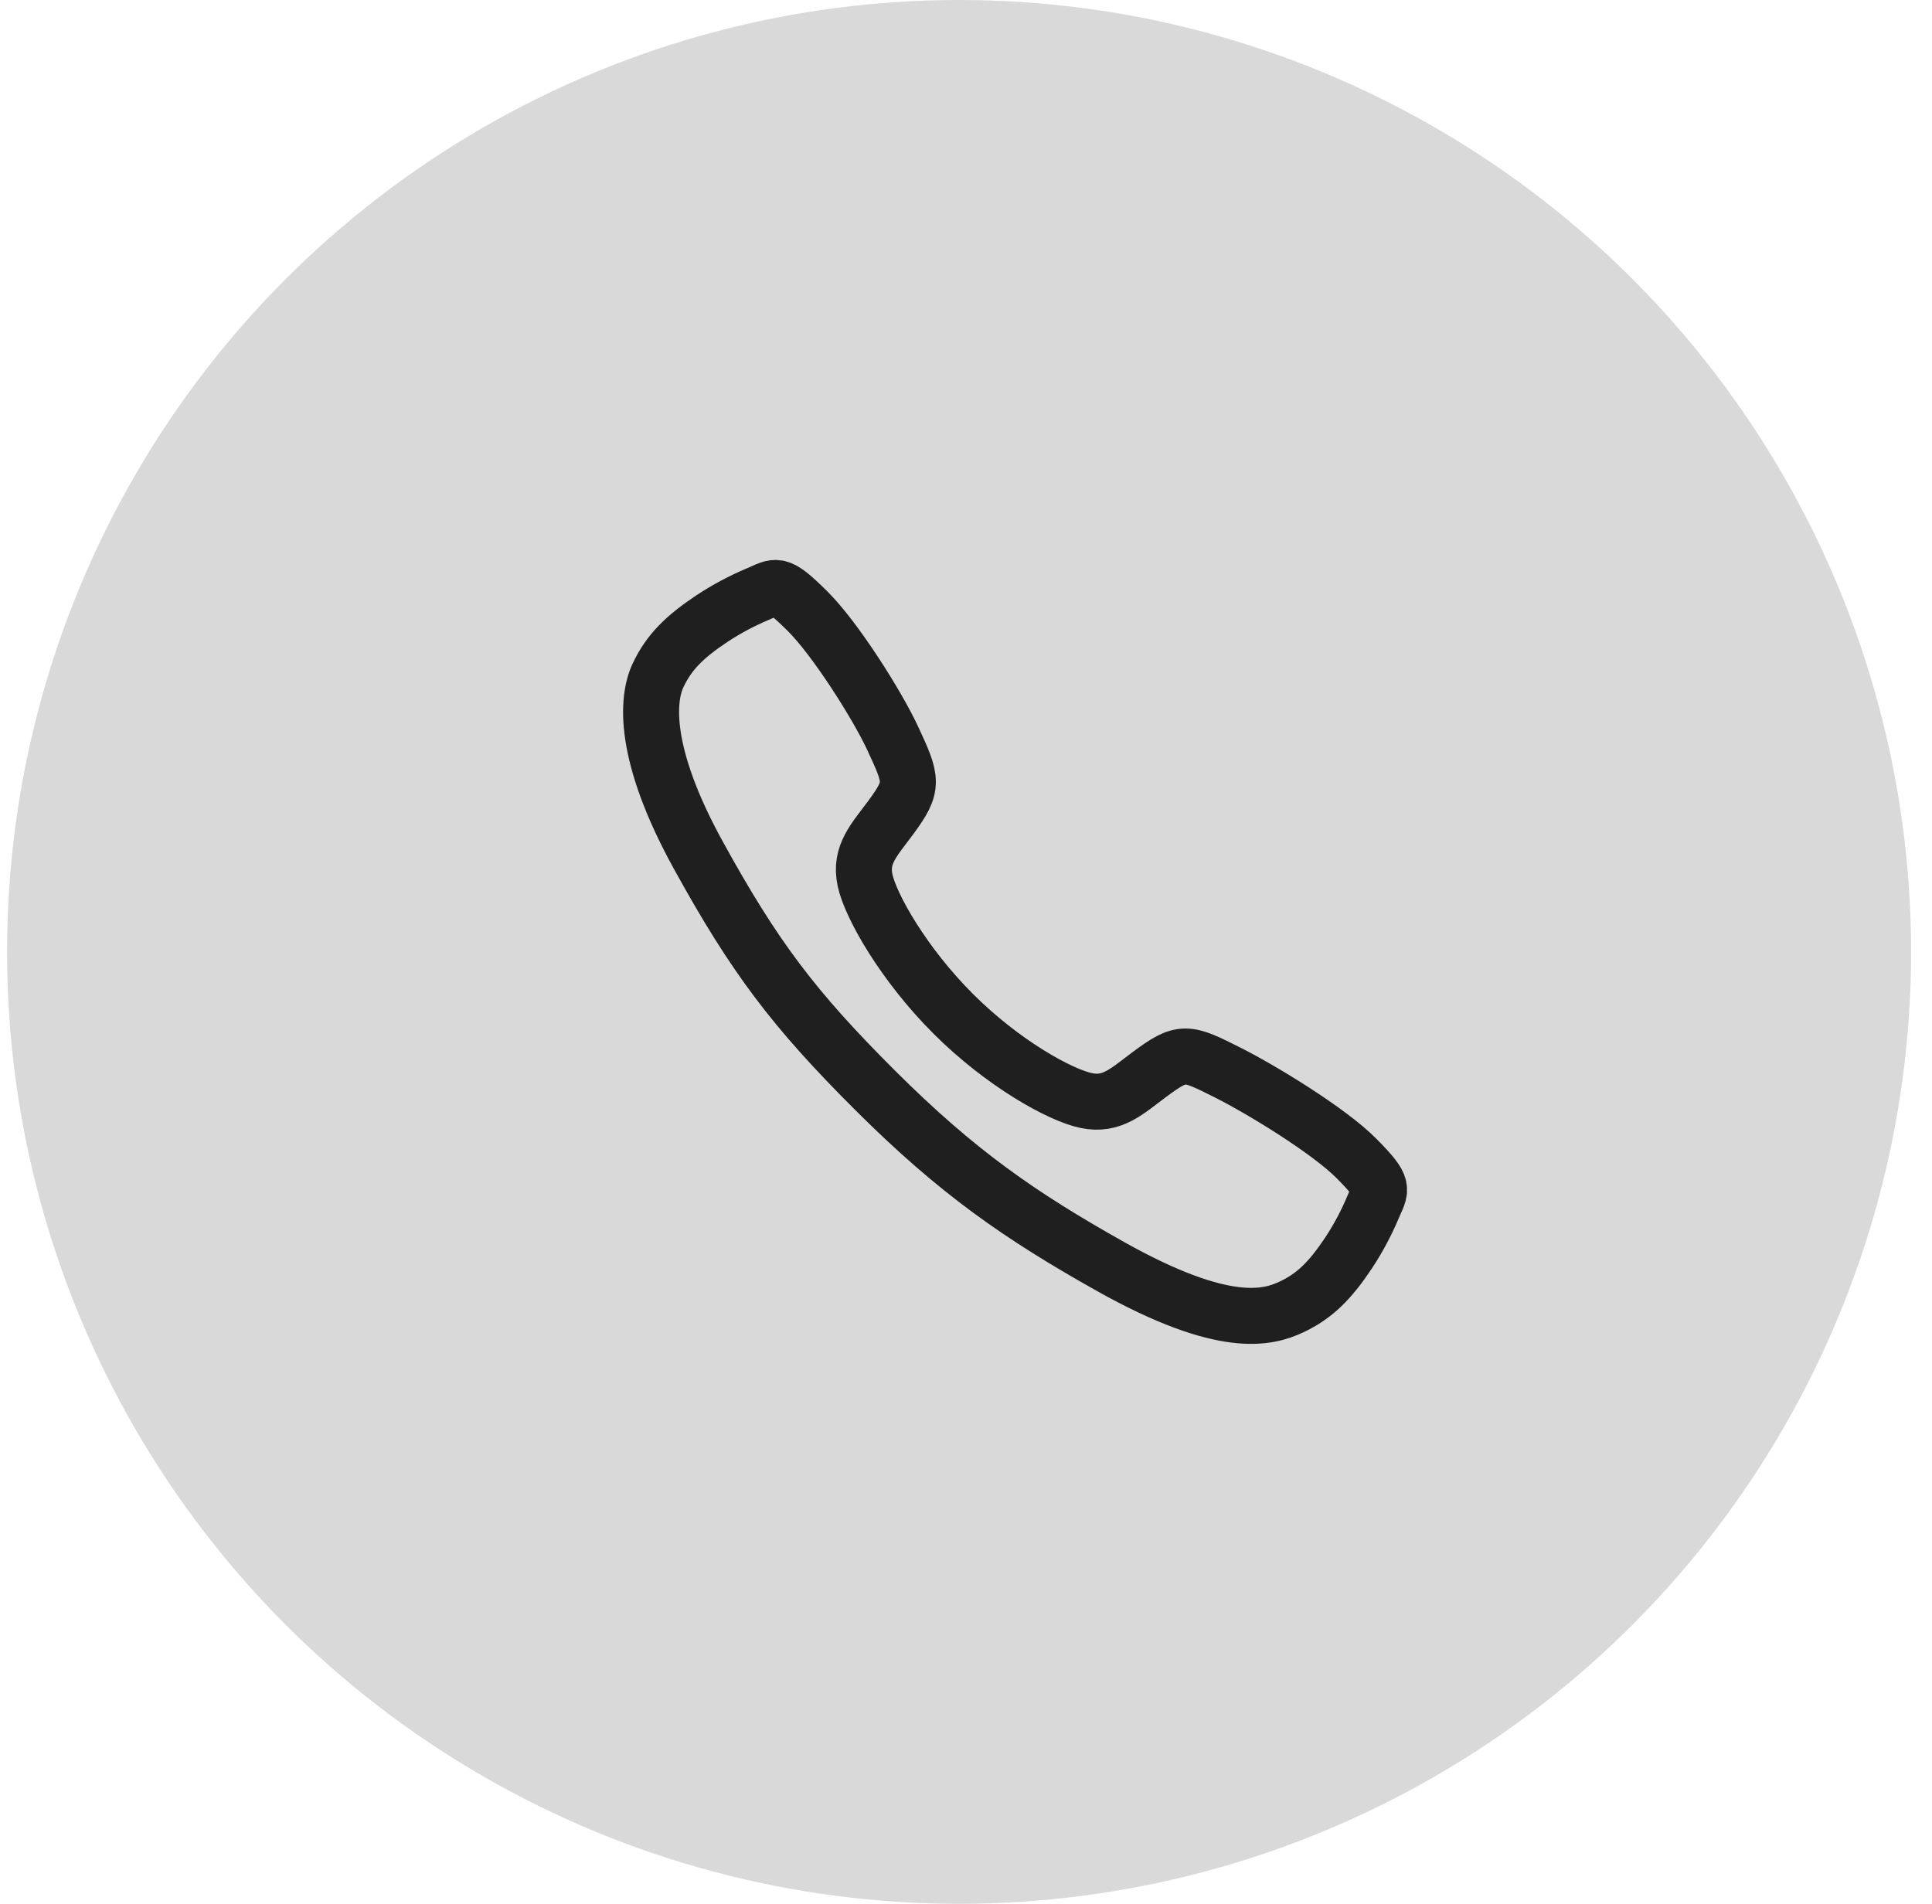 <svg width="69" height="68" viewBox="0 0 69 68" fill="none" xmlns="http://www.w3.org/2000/svg">
<circle cx="34.253" cy="34" r="34" fill="#D9D9D9"/>
<path d="M48.441 41.373C47.449 40.373 45.045 38.914 43.879 38.326C42.36 37.561 42.235 37.499 41.041 38.385C40.245 38.977 39.716 39.506 38.784 39.307C37.852 39.108 35.827 37.988 34.054 36.221C32.28 34.453 31.095 32.369 30.895 31.441C30.696 30.512 31.233 29.989 31.82 29.191C32.646 28.066 32.584 27.878 31.877 26.36C31.327 25.178 29.825 22.797 28.821 21.81C27.747 20.749 27.747 20.937 27.055 21.224C26.492 21.461 25.952 21.749 25.441 22.085C24.441 22.749 23.886 23.301 23.498 24.13C23.11 24.96 22.935 26.904 24.94 30.545C26.944 34.186 28.35 36.048 31.261 38.95C34.172 41.853 36.41 43.413 39.682 45.248C43.729 47.515 45.282 47.073 46.114 46.686C46.946 46.298 47.5 45.748 48.166 44.748C48.502 44.238 48.791 43.699 49.028 43.136C49.316 42.447 49.504 42.447 48.441 41.373Z" fill="#D9D9D9" stroke="#1F1F1F" stroke-width="2" stroke-miterlimit="10"/>
</svg>
